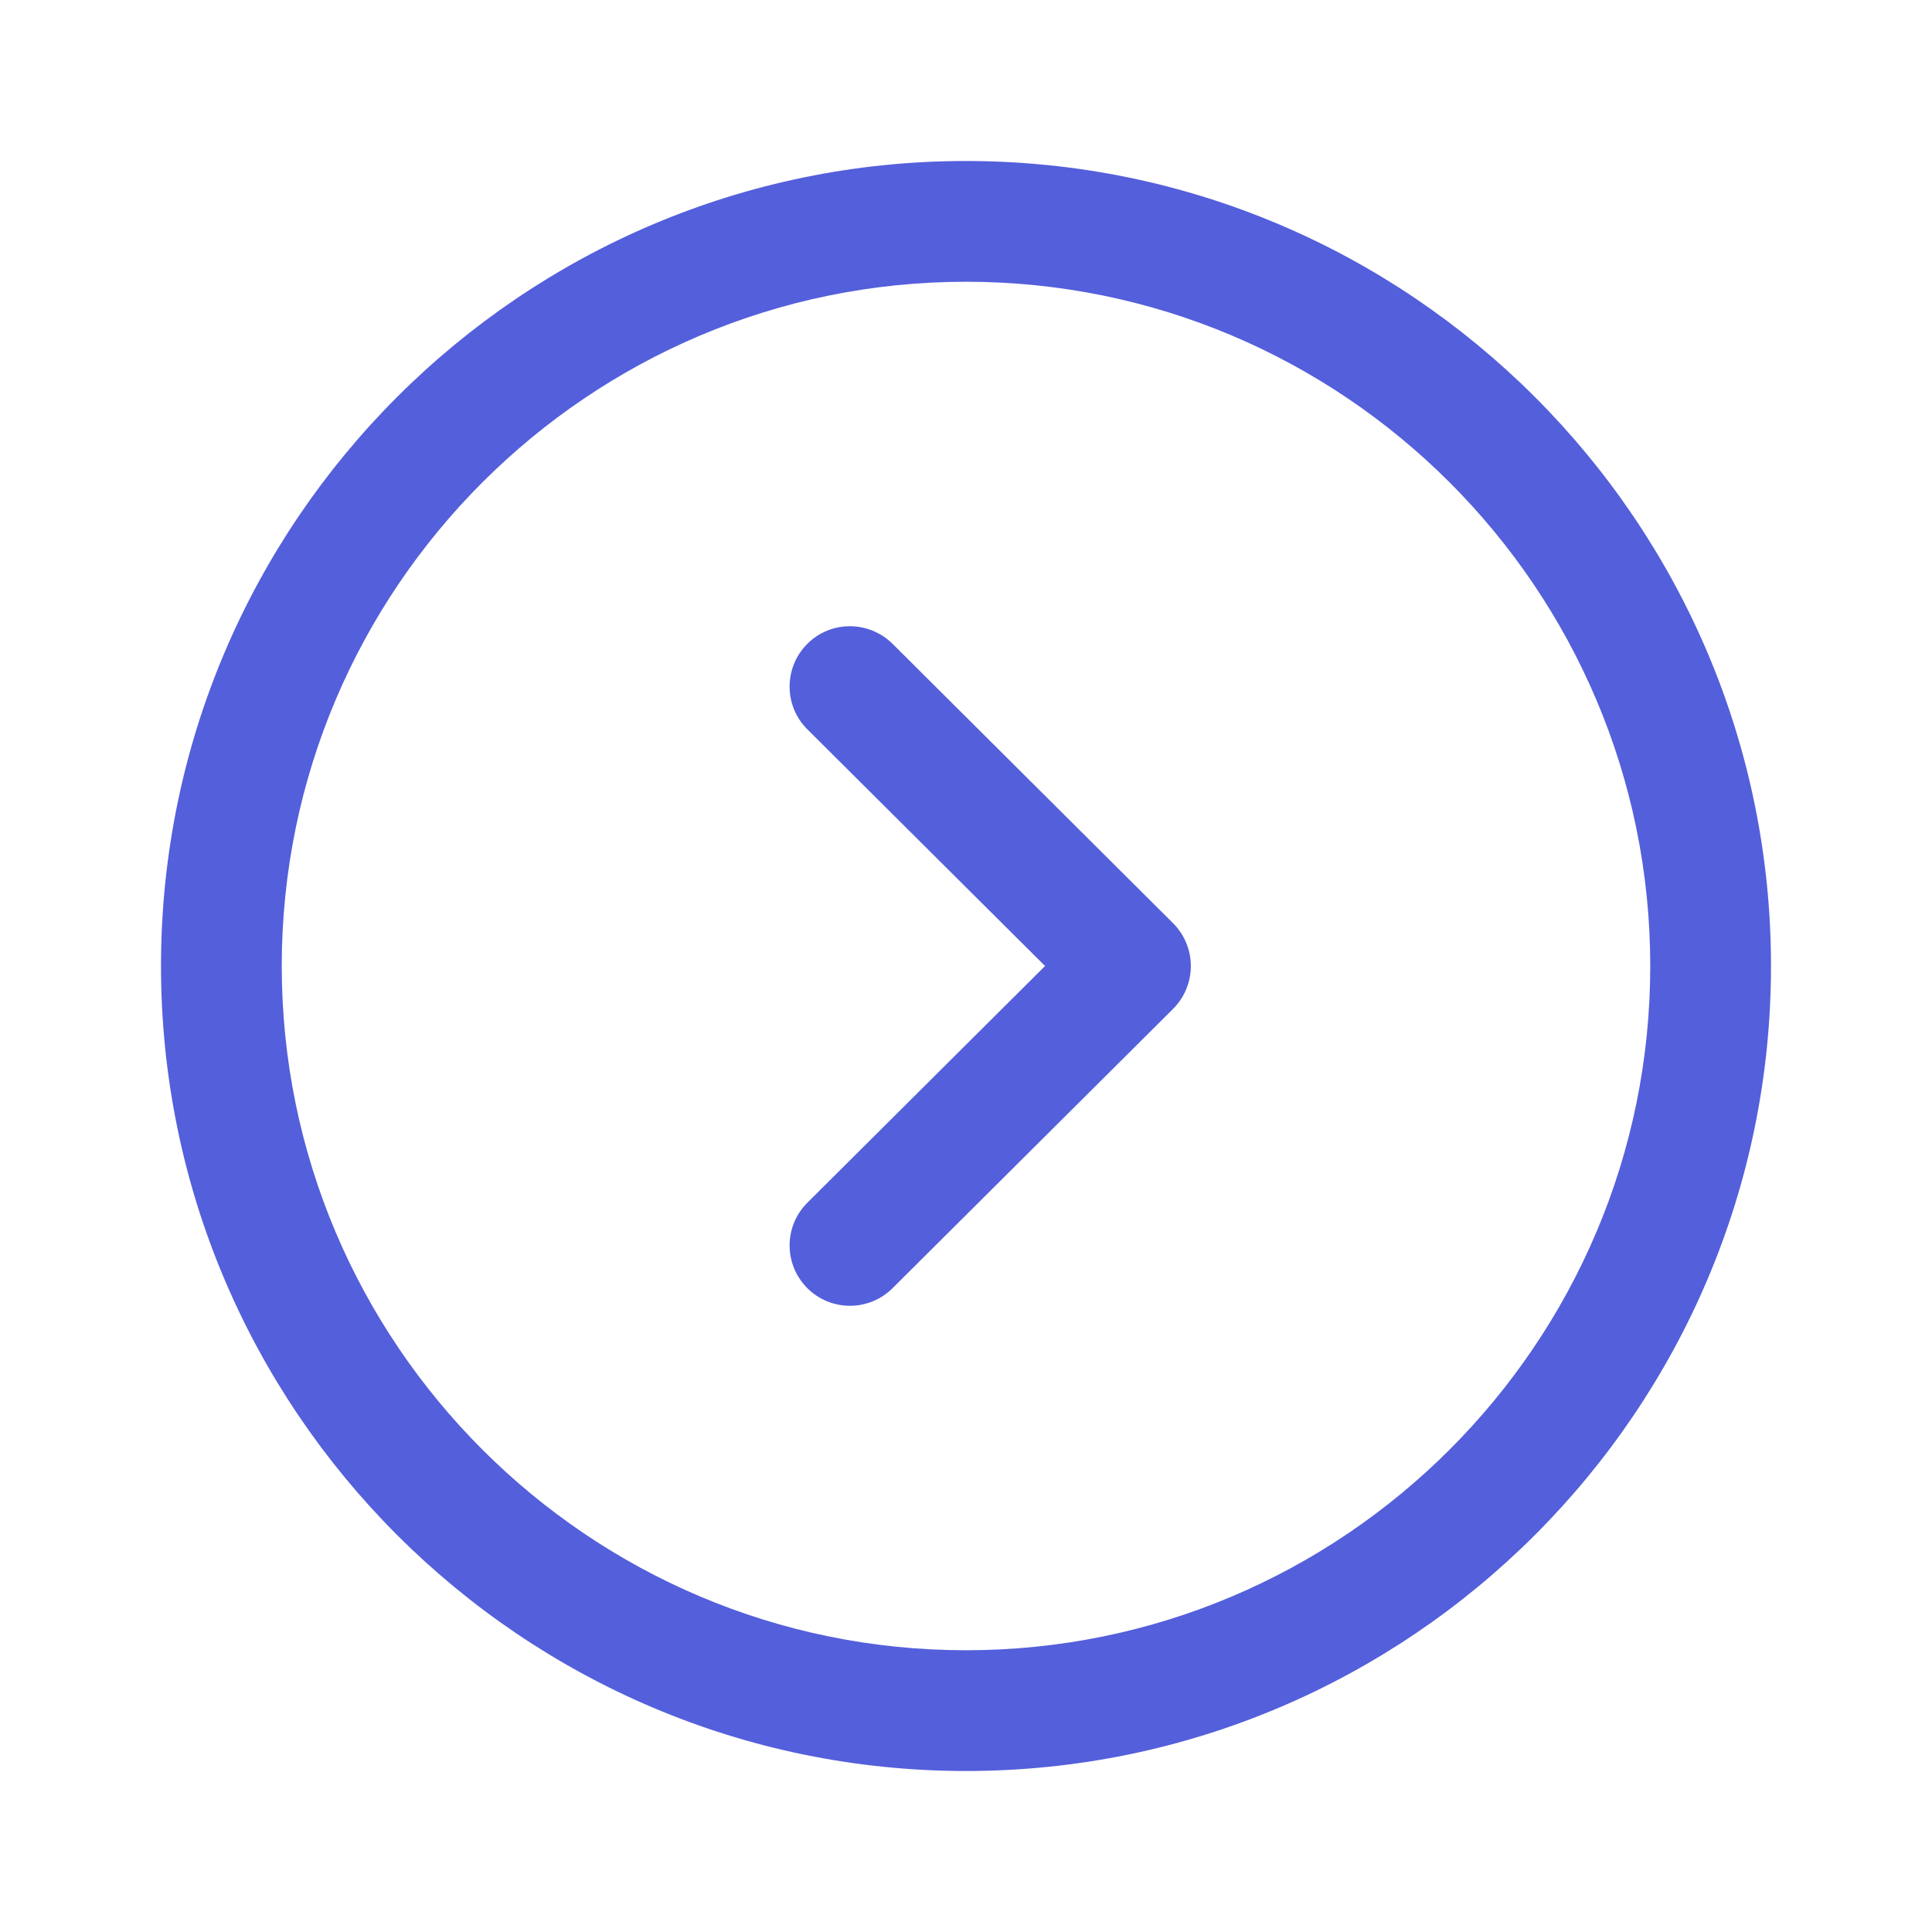 <svg width="24" height="24" viewBox="0 0 24 24" fill="none" xmlns="http://www.w3.org/2000/svg">
<path fill-rule="evenodd" clip-rule="evenodd" d="M12 3.5C7.313 3.5 3.5 7.313 3.5 12C3.5 16.687 7.313 20.5 12 20.5C16.687 20.5 20.5 16.687 20.5 12C20.5 7.313 16.687 3.5 12 3.5ZM12 22C6.486 22 2 17.514 2 12C2 6.486 6.486 2 12 2C17.514 2 22 6.486 22 12C22 17.514 17.514 22 12 22Z" fill="#545FDB"/>
<path fill-rule="evenodd" clip-rule="evenodd" d="M10.559 16.221C10.367 16.221 10.174 16.148 10.027 16C9.735 15.706 9.736 15.232 10.03 14.94L12.982 12L10.03 9.061C9.736 8.769 9.735 8.294 10.027 8C10.319 7.705 10.793 7.707 11.088 7.998L14.573 11.469C14.714 11.61 14.793 11.801 14.793 12C14.793 12.2 14.714 12.391 14.573 12.532L11.088 16.002C10.941 16.148 10.749 16.221 10.559 16.221Z" fill="#545FDB"/>
</svg>
